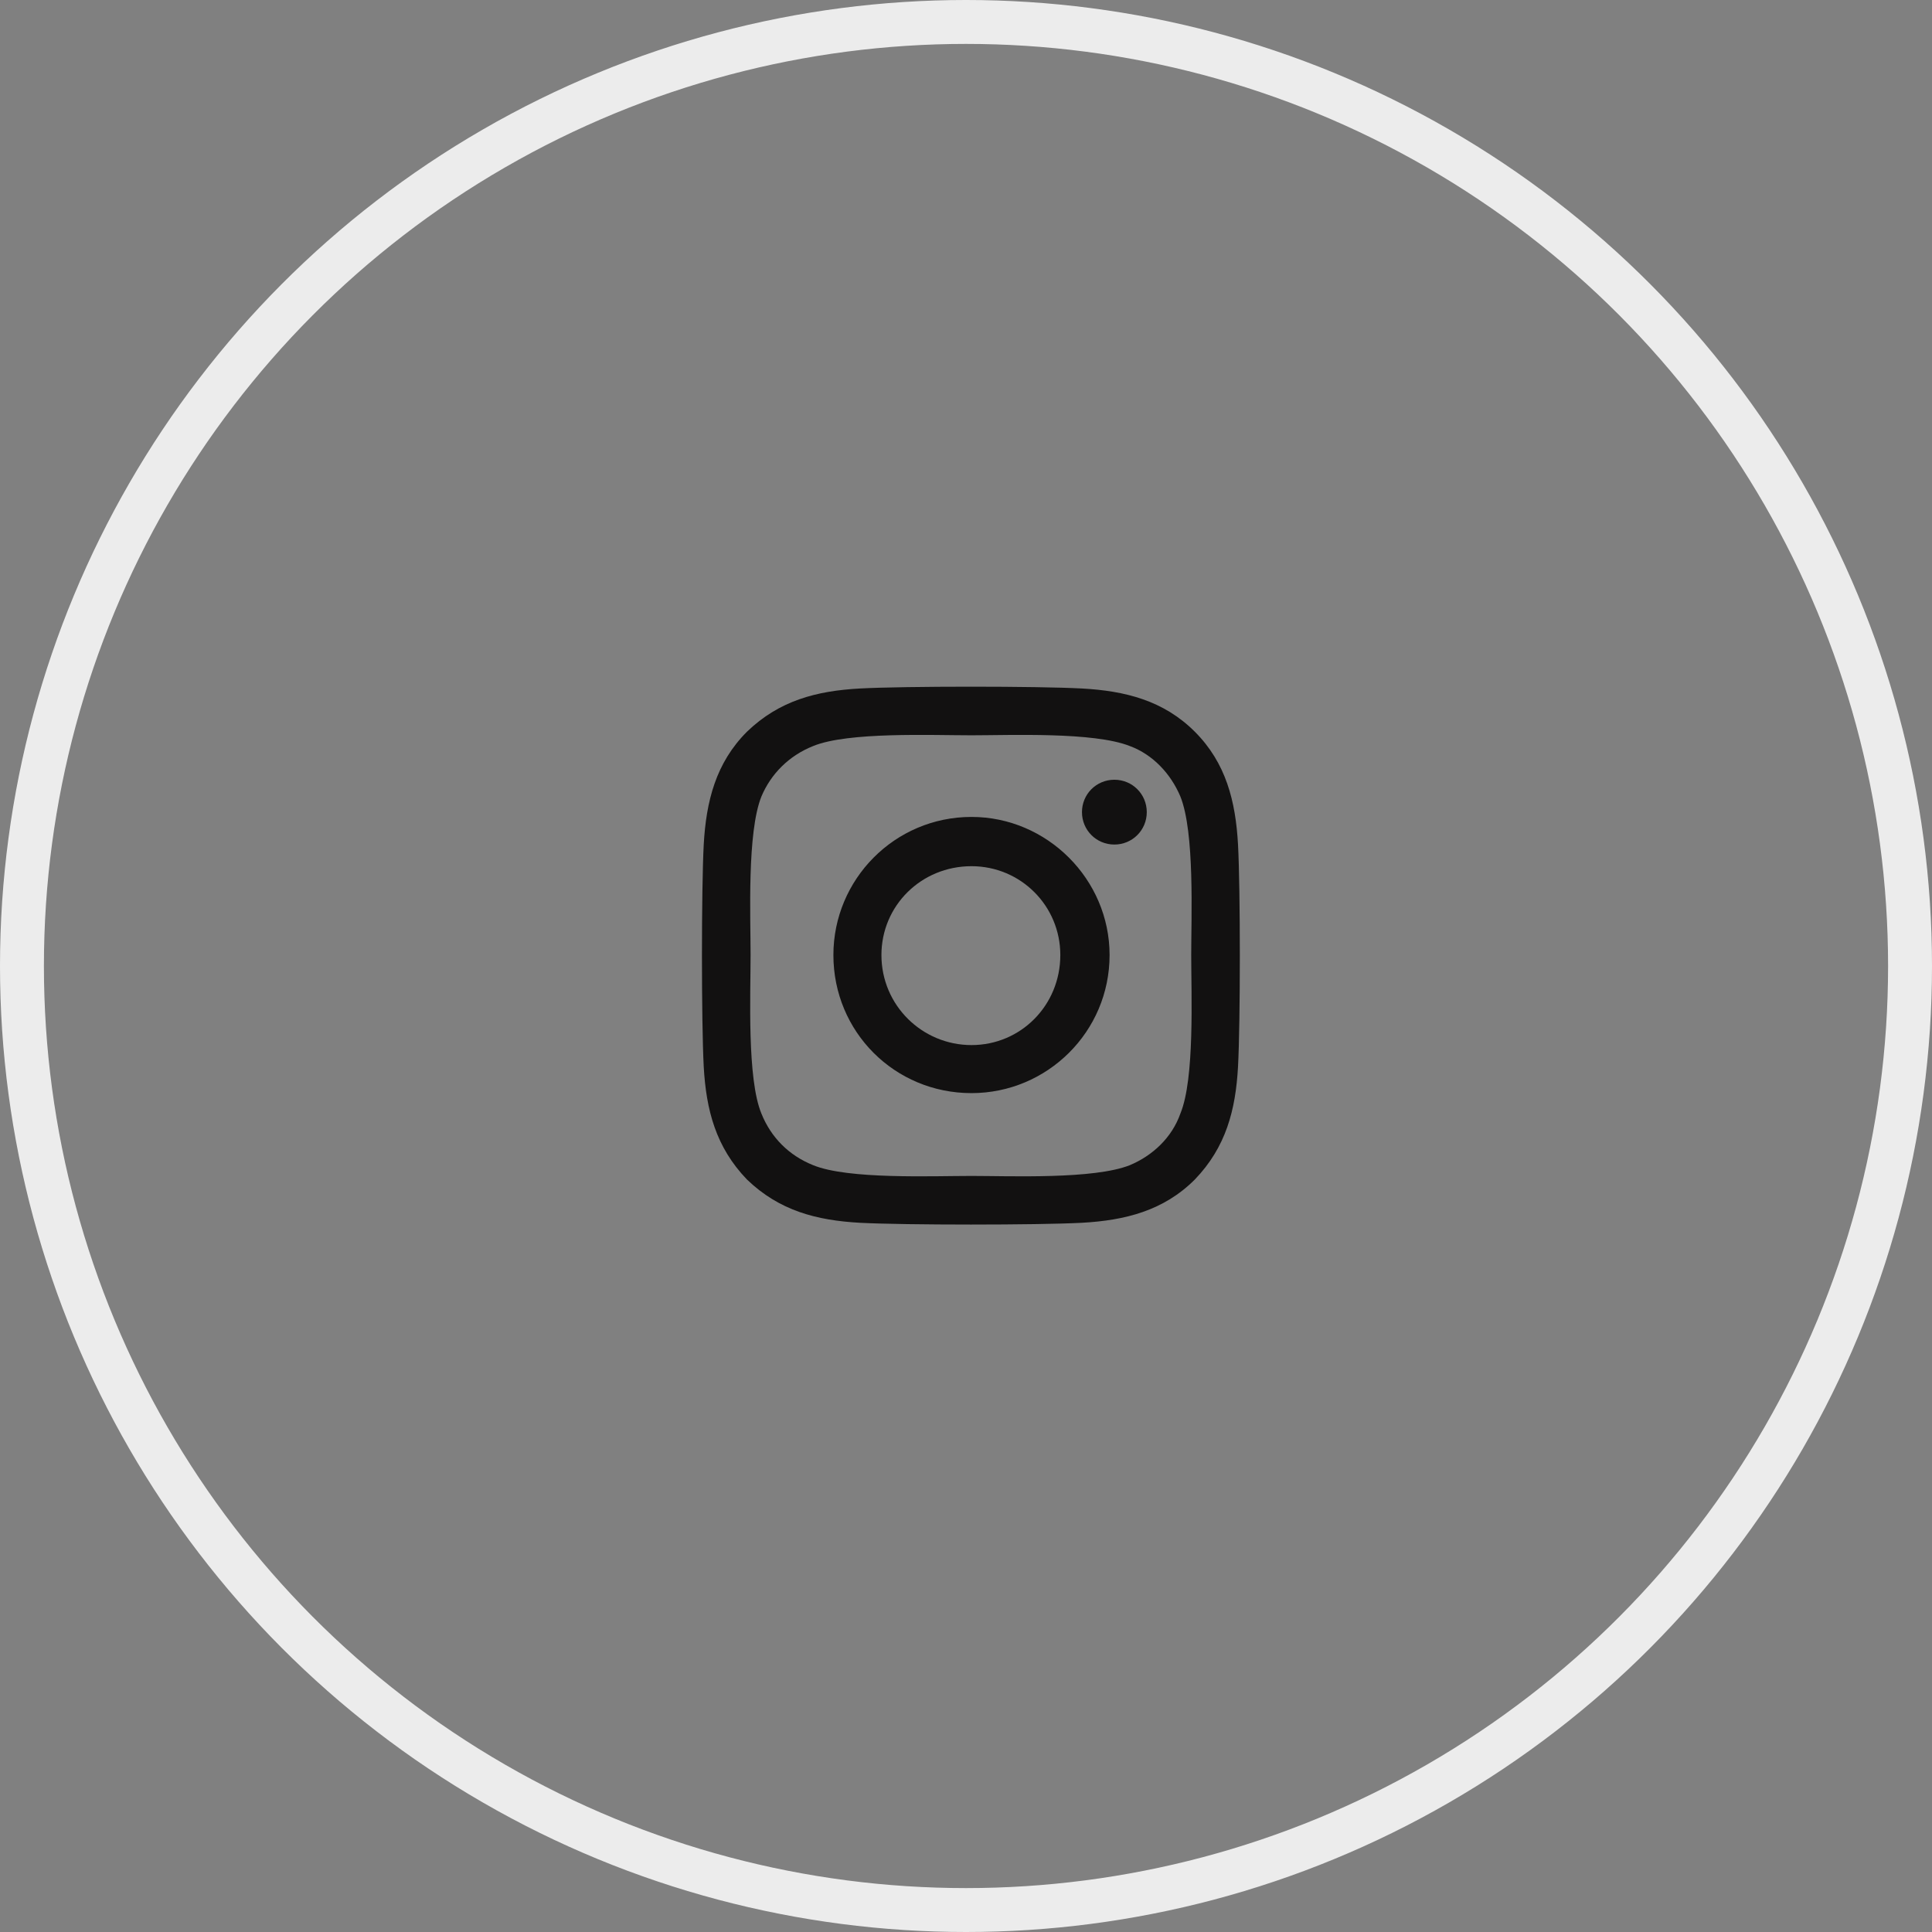 <svg width="44" height="44" viewBox="0 0 44 44" fill="none" xmlns="http://www.w3.org/2000/svg">
<rect x="0" y="0" width="44" height="44" fill="#808080" stroke="none"/>
<circle cx="22" cy="22" r="21.5" stroke="#ECECEC"/>
<path d="M22.125 18.605C20.375 18.605 18.98 20.027 18.98 21.75C18.98 23.5 20.375 24.895 22.125 24.895C23.848 24.895 25.27 23.5 25.27 21.75C25.27 20.027 23.848 18.605 22.125 18.605ZM22.125 23.801C21.004 23.801 20.074 22.898 20.074 21.75C20.074 20.629 20.977 19.727 22.125 19.727C23.246 19.727 24.148 20.629 24.148 21.75C24.148 22.898 23.246 23.801 22.125 23.801ZM26.117 18.496C26.117 18.906 25.789 19.234 25.379 19.234C24.969 19.234 24.641 18.906 24.641 18.496C24.641 18.086 24.969 17.758 25.379 17.758C25.789 17.758 26.117 18.086 26.117 18.496ZM28.195 19.234C28.141 18.25 27.922 17.375 27.211 16.664C26.5 15.953 25.625 15.734 24.641 15.68C23.629 15.625 20.594 15.625 19.582 15.68C18.598 15.734 17.75 15.953 17.012 16.664C16.301 17.375 16.082 18.25 16.027 19.234C15.973 20.246 15.973 23.281 16.027 24.293C16.082 25.277 16.301 26.125 17.012 26.863C17.75 27.574 18.598 27.793 19.582 27.848C20.594 27.902 23.629 27.902 24.641 27.848C25.625 27.793 26.5 27.574 27.211 26.863C27.922 26.125 28.141 25.277 28.195 24.293C28.25 23.281 28.25 20.246 28.195 19.234ZM26.883 25.359C26.691 25.906 26.254 26.316 25.734 26.535C24.914 26.863 23 26.781 22.125 26.781C21.223 26.781 19.309 26.863 18.516 26.535C17.969 26.316 17.559 25.906 17.34 25.359C17.012 24.566 17.094 22.652 17.094 21.75C17.094 20.875 17.012 18.961 17.34 18.141C17.559 17.621 17.969 17.211 18.516 16.992C19.309 16.664 21.223 16.746 22.125 16.746C23 16.746 24.914 16.664 25.734 16.992C26.254 17.184 26.664 17.621 26.883 18.141C27.211 18.961 27.129 20.875 27.129 21.75C27.129 22.652 27.211 24.566 26.883 25.359Z" fill="#121111"/>
</svg>
